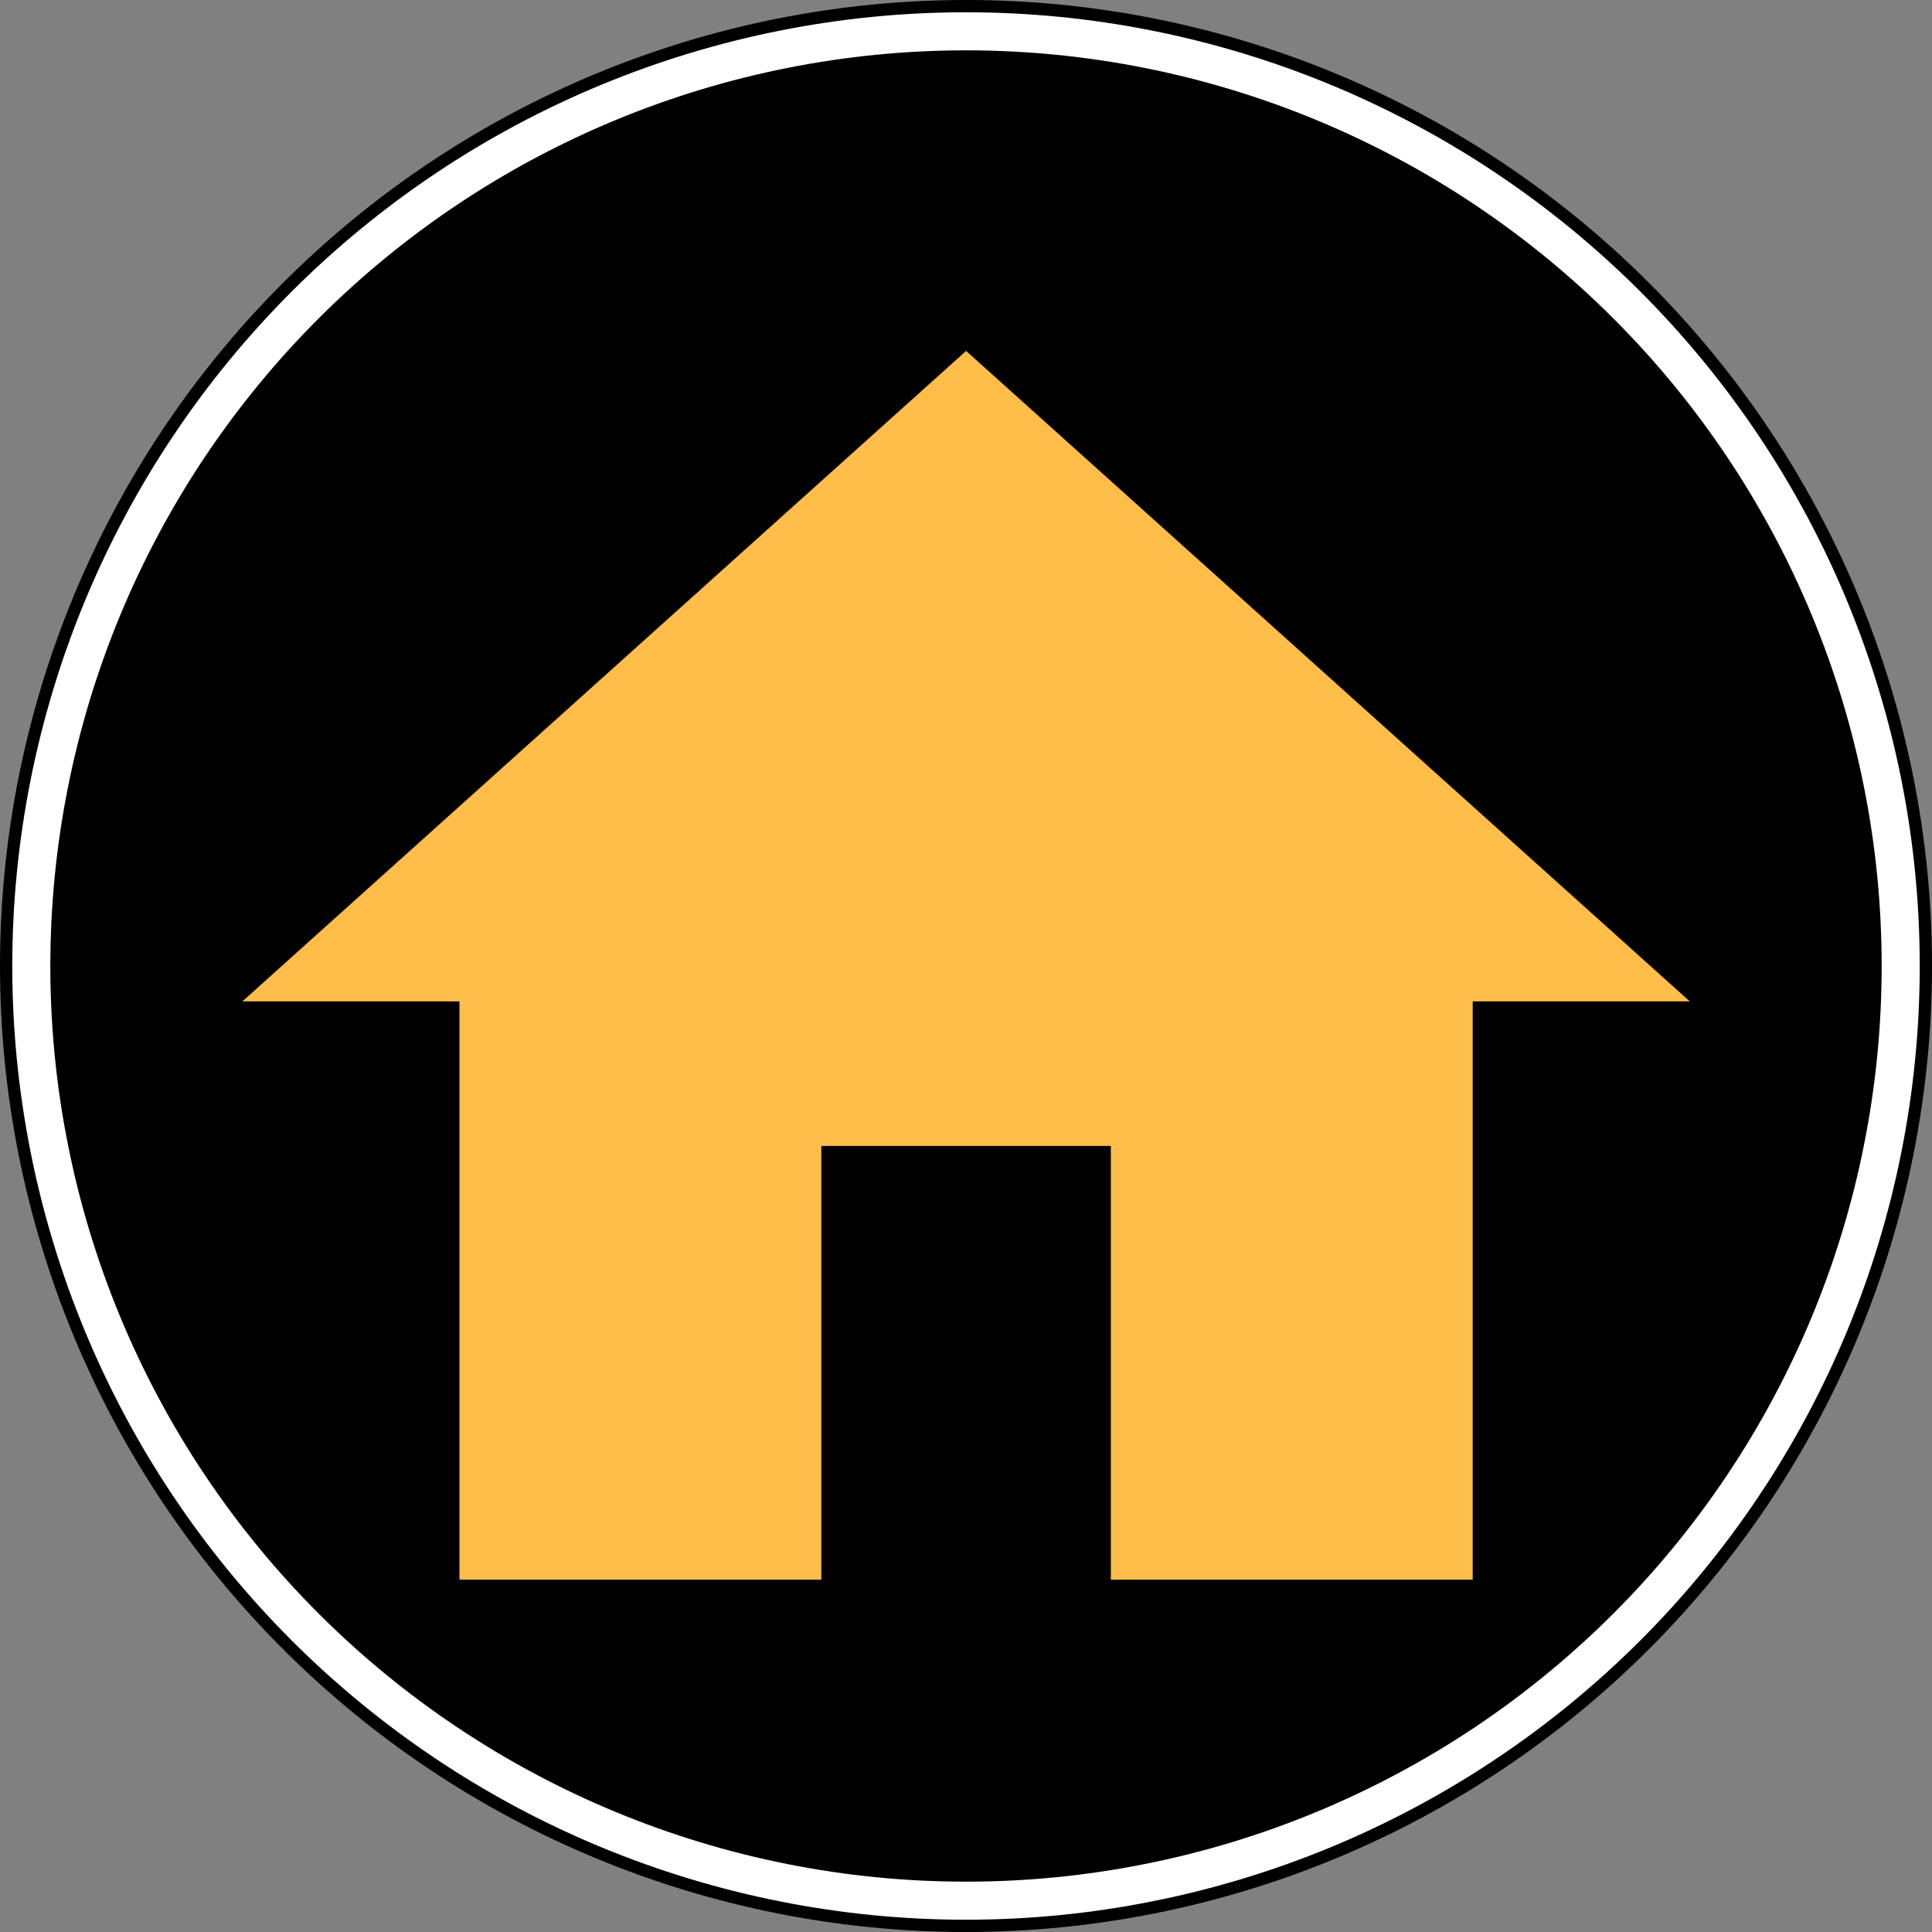 <?xml version="1.0" encoding="UTF-8"?>
<svg xmlns="http://www.w3.org/2000/svg" xmlns:xlink="http://www.w3.org/1999/xlink" width="375pt" height="375pt" viewBox="0 0 375 375" version="1.2">
<rect x="0" y="0" width="375" height="375" fill="#808080" stroke="none"/>
<defs>
<clipPath id="clip1">
  <path d="M 47 68.113 L 328 68.113 L 328 306.613 L 47 306.613 Z M 47 68.113 "/>
</clipPath>
</defs>
<g id="surface1">
<path style=" stroke:none;fill-rule:nonzero;fill:rgb(0%,0%,0%);fill-opacity:1;" d="M 187.5 0 C 184.43 0 181.363 0.074 178.301 0.227 C 175.234 0.375 172.176 0.602 169.121 0.902 C 166.066 1.203 163.023 1.578 159.988 2.031 C 156.953 2.48 153.93 3.004 150.922 3.602 C 147.91 4.203 144.918 4.875 141.941 5.617 C 138.965 6.363 136.008 7.184 133.07 8.074 C 130.137 8.965 127.223 9.926 124.332 10.961 C 121.445 11.996 118.582 13.098 115.746 14.273 C 112.91 15.445 110.105 16.691 107.332 18.004 C 104.559 19.312 101.82 20.691 99.113 22.141 C 96.406 23.586 93.738 25.098 91.105 26.676 C 88.473 28.254 85.883 29.895 83.332 31.598 C 80.777 33.305 78.27 35.07 75.805 36.898 C 73.34 38.727 70.922 40.613 68.551 42.559 C 66.18 44.508 63.855 46.512 61.582 48.57 C 59.309 50.633 57.086 52.746 54.918 54.918 C 52.746 57.086 50.633 59.309 48.57 61.582 C 46.512 63.855 44.508 66.18 42.559 68.551 C 40.613 70.922 38.727 73.34 36.898 75.805 C 35.07 78.27 33.305 80.777 31.598 83.332 C 29.895 85.883 28.254 88.473 26.676 91.105 C 25.098 93.738 23.586 96.406 22.141 99.113 C 20.691 101.82 19.312 104.559 18.004 107.332 C 16.691 110.105 15.445 112.91 14.273 115.746 C 13.098 118.582 11.996 121.445 10.961 124.332 C 9.926 127.223 8.965 130.137 8.074 133.07 C 7.184 136.008 6.363 138.965 5.621 141.941 C 4.875 144.918 4.203 147.91 3.602 150.922 C 3.004 153.93 2.48 156.953 2.031 159.988 C 1.578 163.023 1.203 166.066 0.902 169.121 C 0.602 172.176 0.375 175.234 0.227 178.301 C 0.074 181.363 0 184.43 0 187.5 C 0 190.57 0.074 193.637 0.227 196.699 C 0.375 199.766 0.602 202.824 0.902 205.879 C 1.203 208.934 1.578 211.977 2.031 215.012 C 2.48 218.047 3.004 221.07 3.602 224.078 C 4.203 227.09 4.875 230.082 5.621 233.059 C 6.363 236.035 7.184 238.992 8.074 241.93 C 8.965 244.863 9.926 247.777 10.961 250.668 C 11.996 253.555 13.098 256.418 14.273 259.254 C 15.445 262.09 16.691 264.891 18.004 267.668 C 19.312 270.441 20.691 273.18 22.141 275.887 C 23.586 278.594 25.098 281.262 26.676 283.895 C 28.254 286.527 29.895 289.117 31.598 291.668 C 33.305 294.223 35.07 296.73 36.898 299.195 C 38.727 301.66 40.613 304.078 42.559 306.449 C 44.508 308.82 46.512 311.145 48.57 313.418 C 50.633 315.691 52.746 317.914 54.918 320.082 C 57.086 322.254 59.309 324.367 61.582 326.43 C 63.855 328.488 66.18 330.492 68.551 332.438 C 70.922 334.387 73.34 336.273 75.805 338.102 C 78.27 339.93 80.777 341.695 83.332 343.402 C 85.883 345.105 88.473 346.746 91.105 348.324 C 93.738 349.902 96.406 351.414 99.113 352.859 C 101.82 354.309 104.559 355.688 107.332 356.996 C 110.105 358.309 112.91 359.555 115.746 360.727 C 118.582 361.902 121.445 363.004 124.332 364.039 C 127.223 365.074 130.137 366.035 133.07 366.926 C 136.008 367.816 138.965 368.637 141.941 369.379 C 144.918 370.125 147.91 370.797 150.922 371.398 C 153.93 371.996 156.953 372.52 159.988 372.969 C 163.023 373.422 166.066 373.797 169.121 374.098 C 172.176 374.398 175.234 374.625 178.301 374.773 C 181.363 374.926 184.43 375 187.5 375 C 190.57 375 193.637 374.926 196.699 374.773 C 199.766 374.625 202.824 374.398 205.879 374.098 C 208.934 373.797 211.977 373.422 215.012 372.969 C 218.047 372.52 221.07 371.996 224.078 371.398 C 227.09 370.797 230.082 370.125 233.059 369.379 C 236.035 368.637 238.992 367.816 241.93 366.926 C 244.863 366.035 247.777 365.074 250.668 364.039 C 253.555 363.004 256.418 361.902 259.254 360.727 C 262.09 359.555 264.891 358.309 267.668 356.996 C 270.441 355.688 273.18 354.309 275.887 352.859 C 278.594 351.414 281.262 349.902 283.895 348.324 C 286.527 346.746 289.117 345.105 291.668 343.402 C 294.223 341.695 296.73 339.93 299.195 338.102 C 301.66 336.273 304.078 334.387 306.449 332.438 C 308.82 330.492 311.145 328.488 313.418 326.43 C 315.691 324.367 317.914 322.254 320.082 320.082 C 322.254 317.914 324.367 315.691 326.43 313.418 C 328.488 311.145 330.492 308.82 332.438 306.449 C 334.387 304.078 336.273 301.66 338.102 299.195 C 339.93 296.73 341.695 294.223 343.402 291.668 C 345.105 289.117 346.746 286.527 348.324 283.895 C 349.902 281.262 351.414 278.594 352.859 275.887 C 354.309 273.18 355.688 270.441 356.996 267.668 C 358.309 264.891 359.555 262.09 360.727 259.254 C 361.902 256.418 363.004 253.555 364.039 250.668 C 365.074 247.777 366.035 244.863 366.926 241.93 C 367.816 238.992 368.637 236.035 369.379 233.059 C 370.125 230.082 370.797 227.09 371.398 224.078 C 371.996 221.07 372.52 218.047 372.969 215.012 C 373.422 211.977 373.797 208.934 374.098 205.879 C 374.398 202.824 374.625 199.766 374.773 196.699 C 374.926 193.637 375 190.57 375 187.5 C 375 184.43 374.926 181.363 374.773 178.301 C 374.625 175.234 374.398 172.176 374.098 169.121 C 373.797 166.066 373.422 163.023 372.969 159.988 C 372.52 156.953 371.996 153.93 371.398 150.922 C 370.797 147.91 370.125 144.918 369.379 141.941 C 368.637 138.965 367.816 136.008 366.926 133.07 C 366.035 130.137 365.074 127.223 364.039 124.332 C 363.004 121.445 361.902 118.582 360.727 115.746 C 359.555 112.91 358.309 110.105 356.996 107.332 C 355.688 104.559 354.309 101.82 352.859 99.113 C 351.414 96.406 349.902 93.738 348.324 91.105 C 346.746 88.473 345.105 85.883 343.402 83.332 C 341.695 80.777 339.93 78.27 338.102 75.805 C 336.273 73.34 334.387 70.922 332.438 68.551 C 330.492 66.18 328.488 63.855 326.43 61.582 C 324.367 59.309 322.254 57.086 320.082 54.918 C 317.914 52.746 315.691 50.633 313.418 48.57 C 311.145 46.512 308.82 44.508 306.449 42.559 C 304.078 40.613 301.66 38.727 299.195 36.898 C 296.73 35.07 294.223 33.305 291.668 31.598 C 289.117 29.895 286.527 28.254 283.895 26.676 C 281.262 25.098 278.594 23.586 275.887 22.141 C 273.18 20.691 270.441 19.312 267.668 18.004 C 264.891 16.691 262.09 15.445 259.254 14.273 C 256.418 13.098 253.555 11.996 250.668 10.961 C 247.777 9.926 244.863 8.965 241.93 8.074 C 238.992 7.184 236.035 6.363 233.059 5.617 C 230.082 4.875 227.09 4.203 224.078 3.602 C 221.07 3.004 218.047 2.48 215.012 2.031 C 211.977 1.578 208.934 1.203 205.879 0.902 C 202.824 0.602 199.766 0.375 196.699 0.227 C 193.637 0.074 190.57 0 187.5 0 Z M 187.5 0 "/>
<path style=" stroke:none;fill-rule:nonzero;fill:rgb(100%,100%,100%);fill-opacity:1;" d="M 187.5 2.383 C 184.469 2.383 181.441 2.457 178.418 2.605 C 175.391 2.754 172.371 2.977 169.355 3.273 C 166.34 3.57 163.336 3.941 160.336 4.387 C 157.34 4.832 154.355 5.348 151.387 5.941 C 148.414 6.531 145.461 7.195 142.52 7.93 C 139.582 8.668 136.664 9.477 133.762 10.355 C 130.863 11.234 127.988 12.184 125.137 13.203 C 122.285 14.227 119.457 15.316 116.66 16.473 C 113.859 17.633 111.09 18.859 108.352 20.156 C 105.613 21.453 102.91 22.812 100.238 24.242 C 97.566 25.668 94.93 27.164 92.332 28.719 C 89.73 30.277 87.172 31.898 84.656 33.582 C 82.137 35.266 79.66 37.008 77.227 38.812 C 74.793 40.617 72.406 42.48 70.062 44.402 C 67.723 46.324 65.43 48.305 63.184 50.336 C 60.938 52.371 58.746 54.461 56.602 56.602 C 54.461 58.746 52.371 60.938 50.336 63.184 C 48.305 65.43 46.324 67.723 44.402 70.062 C 42.48 72.406 40.617 74.793 38.812 77.227 C 37.008 79.66 35.266 82.137 33.582 84.656 C 31.898 87.172 30.277 89.73 28.719 92.332 C 27.164 94.93 25.668 97.566 24.242 100.238 C 22.812 102.91 21.453 105.613 20.156 108.352 C 18.859 111.09 17.633 113.859 16.473 116.66 C 15.316 119.457 14.227 122.285 13.203 125.137 C 12.184 127.988 11.234 130.863 10.355 133.762 C 9.477 136.664 8.668 139.582 7.93 142.52 C 7.195 145.461 6.531 148.414 5.941 151.387 C 5.348 154.355 4.832 157.34 4.387 160.336 C 3.941 163.336 3.57 166.34 3.273 169.355 C 2.977 172.371 2.754 175.391 2.605 178.418 C 2.457 181.441 2.383 184.469 2.383 187.5 C 2.383 190.531 2.457 193.559 2.605 196.582 C 2.754 199.609 2.977 202.629 3.273 205.645 C 3.57 208.66 3.941 211.664 4.387 214.664 C 4.832 217.66 5.348 220.645 5.941 223.613 C 6.531 226.586 7.195 229.539 7.93 232.48 C 8.668 235.418 9.477 238.336 10.355 241.238 C 11.234 244.137 12.184 247.012 13.203 249.863 C 14.227 252.715 15.316 255.543 16.473 258.34 C 17.633 261.141 18.859 263.91 20.156 266.648 C 21.453 269.387 22.812 272.09 24.242 274.762 C 25.668 277.434 27.164 280.07 28.719 282.668 C 30.277 285.27 31.898 287.828 33.582 290.344 C 35.266 292.863 37.008 295.34 38.812 297.773 C 40.617 300.207 42.48 302.594 44.402 304.938 C 46.324 307.277 48.305 309.57 50.336 311.816 C 52.371 314.062 54.461 316.254 56.602 318.398 C 58.746 320.539 60.938 322.629 63.184 324.664 C 65.43 326.695 67.723 328.676 70.062 330.598 C 72.406 332.52 74.793 334.383 77.227 336.188 C 79.66 337.992 82.137 339.734 84.656 341.418 C 87.172 343.102 89.73 344.723 92.332 346.281 C 94.93 347.836 97.566 349.332 100.238 350.758 C 102.91 352.188 105.613 353.547 108.352 354.844 C 111.09 356.141 113.859 357.367 116.66 358.527 C 119.457 359.684 122.285 360.773 125.137 361.797 C 127.988 362.816 130.863 363.766 133.762 364.645 C 136.664 365.523 139.582 366.332 142.52 367.07 C 145.461 367.805 148.414 368.469 151.387 369.059 C 154.355 369.652 157.34 370.168 160.336 370.613 C 163.336 371.059 166.34 371.43 169.355 371.727 C 172.371 372.023 175.391 372.246 178.418 372.395 C 181.441 372.543 184.469 372.617 187.5 372.617 C 190.531 372.617 193.559 372.543 196.582 372.395 C 199.609 372.246 202.629 372.023 205.645 371.727 C 208.66 371.43 211.664 371.059 214.664 370.613 C 217.66 370.168 220.645 369.652 223.613 369.059 C 226.586 368.469 229.539 367.805 232.48 367.07 C 235.418 366.332 238.336 365.523 241.238 364.645 C 244.137 363.766 247.012 362.816 249.863 361.797 C 252.715 360.773 255.543 359.684 258.34 358.527 C 261.141 357.367 263.91 356.141 266.648 354.844 C 269.387 353.547 272.09 352.188 274.762 350.758 C 277.434 349.332 280.07 347.836 282.668 346.281 C 285.27 344.723 287.828 343.102 290.344 341.418 C 292.863 339.734 295.34 337.992 297.773 336.188 C 300.207 334.383 302.594 332.52 304.938 330.598 C 307.277 328.676 309.57 326.695 311.816 324.664 C 314.062 322.629 316.254 320.539 318.398 318.398 C 320.539 316.254 322.629 314.062 324.664 311.816 C 326.695 309.57 328.676 307.277 330.598 304.938 C 332.52 302.594 334.383 300.207 336.188 297.773 C 337.992 295.34 339.734 292.863 341.418 290.344 C 343.102 287.828 344.723 285.27 346.281 282.668 C 347.836 280.07 349.332 277.434 350.758 274.762 C 352.188 272.09 353.547 269.387 354.844 266.648 C 356.141 263.91 357.367 261.141 358.527 258.34 C 359.684 255.543 360.773 252.715 361.797 249.863 C 362.816 247.012 363.766 244.137 364.645 241.238 C 365.523 238.336 366.332 235.418 367.07 232.48 C 367.805 229.539 368.469 226.586 369.059 223.613 C 369.652 220.645 370.168 217.66 370.613 214.664 C 371.059 211.664 371.43 208.66 371.727 205.645 C 372.023 202.629 372.246 199.609 372.395 196.582 C 372.543 193.559 372.617 190.531 372.617 187.5 C 372.617 184.469 372.543 181.441 372.395 178.418 C 372.246 175.391 372.023 172.371 371.727 169.355 C 371.43 166.34 371.059 163.336 370.613 160.336 C 370.168 157.34 369.652 154.355 369.059 151.387 C 368.469 148.414 367.805 145.461 367.07 142.52 C 366.332 139.582 365.523 136.664 364.645 133.762 C 363.766 130.863 362.816 127.988 361.797 125.137 C 360.773 122.285 359.684 119.457 358.527 116.66 C 357.367 113.859 356.141 111.09 354.844 108.352 C 353.547 105.613 352.188 102.91 350.758 100.238 C 349.332 97.566 347.836 94.93 346.281 92.332 C 344.723 89.73 343.102 87.172 341.418 84.656 C 339.734 82.137 337.992 79.66 336.188 77.227 C 334.383 74.793 332.52 72.406 330.598 70.062 C 328.676 67.723 326.695 65.43 324.664 63.184 C 322.629 60.938 320.539 58.746 318.398 56.602 C 316.254 54.461 314.062 52.371 311.816 50.336 C 309.57 48.305 307.277 46.324 304.938 44.402 C 302.594 42.48 300.207 40.617 297.773 38.812 C 295.34 37.008 292.863 35.266 290.344 33.582 C 287.828 31.898 285.27 30.277 282.668 28.719 C 280.07 27.164 277.434 25.668 274.762 24.242 C 272.09 22.812 269.387 21.453 266.648 20.156 C 263.91 18.859 261.141 17.633 258.34 16.473 C 255.543 15.316 252.715 14.227 249.863 13.203 C 247.012 12.184 244.137 11.234 241.238 10.355 C 238.336 9.477 235.418 8.668 232.48 7.93 C 229.539 7.195 226.586 6.531 223.613 5.941 C 220.645 5.348 217.66 4.832 214.664 4.387 C 211.664 3.941 208.66 3.57 205.645 3.273 C 202.629 2.977 199.609 2.754 196.582 2.605 C 193.559 2.457 190.531 2.383 187.5 2.383 Z M 187.5 2.383 "/>
<path style=" stroke:none;fill-rule:nonzero;fill:rgb(0%,0%,0%);fill-opacity:1;" d="M 187.5 9.77 C 184.59 9.77 181.684 9.844 178.777 9.984 C 175.875 10.129 172.973 10.34 170.078 10.625 C 167.184 10.91 164.301 11.266 161.422 11.695 C 158.543 12.121 155.68 12.617 152.828 13.188 C 149.973 13.754 147.137 14.391 144.316 15.098 C 141.492 15.805 138.691 16.578 135.906 17.422 C 133.125 18.27 130.363 19.18 127.625 20.16 C 124.887 21.141 122.172 22.188 119.484 23.301 C 116.797 24.414 114.141 25.59 111.512 26.836 C 108.883 28.078 106.285 29.387 103.719 30.758 C 101.152 32.129 98.625 33.562 96.129 35.055 C 93.633 36.551 91.176 38.105 88.758 39.723 C 86.34 41.34 83.965 43.016 81.625 44.746 C 79.289 46.48 77 48.27 74.75 50.113 C 72.5 51.957 70.301 53.859 68.145 55.812 C 65.988 57.766 63.883 59.77 61.828 61.828 C 59.77 63.883 57.766 65.988 55.812 68.145 C 53.859 70.301 51.957 72.5 50.113 74.75 C 48.27 77 46.48 79.289 44.746 81.625 C 43.016 83.965 41.34 86.34 39.723 88.758 C 38.105 91.176 36.551 93.633 35.055 96.129 C 33.562 98.625 32.129 101.152 30.758 103.719 C 29.387 106.285 28.078 108.883 26.836 111.512 C 25.59 114.141 24.414 116.797 23.301 119.484 C 22.188 122.172 21.141 124.887 20.16 127.625 C 19.18 130.363 18.27 133.125 17.422 135.906 C 16.578 138.691 15.805 141.492 15.098 144.316 C 14.391 147.137 13.754 149.973 13.188 152.828 C 12.617 155.68 12.121 158.543 11.695 161.422 C 11.266 164.301 10.91 167.184 10.625 170.078 C 10.34 172.973 10.129 175.875 9.984 178.777 C 9.844 181.684 9.77 184.59 9.77 187.5 C 9.77 190.41 9.844 193.316 9.984 196.223 C 10.129 199.125 10.34 202.027 10.625 204.922 C 10.91 207.816 11.266 210.699 11.695 213.578 C 12.121 216.457 12.617 219.32 13.188 222.172 C 13.754 225.027 14.391 227.863 15.098 230.684 C 15.805 233.508 16.578 236.309 17.422 239.094 C 18.27 241.875 19.18 244.637 20.16 247.375 C 21.141 250.113 22.188 252.828 23.301 255.516 C 24.414 258.203 25.59 260.859 26.836 263.488 C 28.078 266.117 29.387 268.715 30.758 271.281 C 32.129 273.848 33.562 276.375 35.055 278.871 C 36.551 281.367 38.105 283.824 39.723 286.242 C 41.34 288.66 43.016 291.035 44.746 293.375 C 46.48 295.711 48.27 298 50.113 300.25 C 51.957 302.5 53.859 304.699 55.812 306.855 C 57.766 309.012 59.77 311.117 61.828 313.172 C 63.883 315.23 65.988 317.234 68.145 319.188 C 70.301 321.141 72.5 323.043 74.75 324.887 C 77 326.73 79.289 328.52 81.625 330.254 C 83.965 331.984 86.34 333.66 88.758 335.277 C 91.176 336.891 93.633 338.449 96.129 339.945 C 98.625 341.438 101.152 342.871 103.719 344.242 C 106.285 345.613 108.883 346.922 111.512 348.164 C 114.141 349.41 116.797 350.586 119.484 351.699 C 122.172 352.812 124.887 353.859 127.625 354.84 C 130.363 355.82 133.125 356.73 135.906 357.578 C 138.691 358.422 141.492 359.195 144.316 359.902 C 147.137 360.609 149.973 361.246 152.828 361.812 C 155.68 362.383 158.543 362.879 161.422 363.305 C 164.301 363.734 167.184 364.09 170.078 364.375 C 172.973 364.66 175.875 364.871 178.777 365.016 C 181.684 365.156 184.59 365.23 187.5 365.23 C 190.41 365.23 193.316 365.156 196.223 365.016 C 199.125 364.871 202.027 364.66 204.922 364.375 C 207.816 364.09 210.699 363.734 213.578 363.305 C 216.457 362.879 219.32 362.383 222.172 361.812 C 225.027 361.246 227.863 360.609 230.684 359.902 C 233.508 359.195 236.309 358.422 239.094 357.578 C 241.875 356.73 244.637 355.82 247.375 354.84 C 250.113 353.859 252.828 352.812 255.516 351.699 C 258.203 350.586 260.859 349.41 263.488 348.164 C 266.117 346.922 268.715 345.613 271.281 344.242 C 273.848 342.871 276.375 341.438 278.871 339.945 C 281.367 338.449 283.824 336.891 286.242 335.277 C 288.66 333.66 291.035 331.984 293.375 330.254 C 295.711 328.52 298 326.73 300.25 324.887 C 302.5 323.043 304.699 321.141 306.855 319.188 C 309.012 317.234 311.117 315.23 313.172 313.172 C 315.23 311.117 317.234 309.012 319.188 306.855 C 321.141 304.699 323.043 302.5 324.887 300.25 C 326.73 298 328.52 295.711 330.254 293.375 C 331.984 291.035 333.66 288.66 335.277 286.242 C 336.891 283.824 338.449 281.367 339.945 278.871 C 341.438 276.375 342.871 273.848 344.242 271.281 C 345.613 268.715 346.922 266.117 348.164 263.488 C 349.41 260.859 350.586 258.203 351.699 255.516 C 352.812 252.828 353.859 250.113 354.84 247.375 C 355.82 244.637 356.73 241.875 357.578 239.094 C 358.422 236.309 359.195 233.508 359.902 230.684 C 360.609 227.863 361.246 225.027 361.812 222.172 C 362.383 219.32 362.879 216.457 363.305 213.578 C 363.734 210.699 364.09 207.816 364.375 204.922 C 364.66 202.027 364.871 199.125 365.016 196.223 C 365.156 193.316 365.23 190.41 365.23 187.5 C 365.23 184.59 365.156 181.684 365.016 178.777 C 364.871 175.875 364.66 172.973 364.375 170.078 C 364.09 167.184 363.734 164.301 363.305 161.422 C 362.879 158.543 362.383 155.68 361.812 152.828 C 361.246 149.973 360.609 147.137 359.902 144.316 C 359.195 141.492 358.422 138.691 357.578 135.906 C 356.73 133.125 355.82 130.363 354.84 127.625 C 353.859 124.887 352.812 122.172 351.699 119.484 C 350.586 116.797 349.41 114.141 348.164 111.512 C 346.922 108.883 345.613 106.285 344.242 103.719 C 342.871 101.152 341.438 98.625 339.945 96.129 C 338.449 93.633 336.891 91.176 335.277 88.758 C 333.66 86.34 331.984 83.965 330.254 81.625 C 328.52 79.289 326.73 77 324.887 74.75 C 323.043 72.5 321.141 70.301 319.188 68.145 C 317.234 65.988 315.23 63.883 313.172 61.828 C 311.117 59.77 309.012 57.766 306.855 55.812 C 304.699 53.859 302.5 51.957 300.25 50.113 C 298 48.27 295.711 46.48 293.375 44.746 C 291.035 43.016 288.66 41.34 286.242 39.723 C 283.824 38.105 281.367 36.551 278.871 35.055 C 276.375 33.562 273.848 32.129 271.281 30.758 C 268.715 29.387 266.117 28.078 263.488 26.836 C 260.859 25.59 258.203 24.414 255.516 23.301 C 252.828 22.188 250.113 21.141 247.375 20.16 C 244.637 19.18 241.875 18.27 239.094 17.422 C 236.309 16.578 233.508 15.805 230.684 15.098 C 227.863 14.391 225.027 13.754 222.172 13.188 C 219.32 12.617 216.457 12.121 213.578 11.695 C 210.699 11.266 207.816 10.91 204.922 10.625 C 202.027 10.34 199.125 10.129 196.223 9.984 C 193.316 9.844 190.41 9.77 187.5 9.77 Z M 187.5 9.77 "/>
<g clip-path="url(#clip1)" clip-rule="nonzero">
<path style=" stroke:none;fill-rule:nonzero;fill:rgb(100%,74.12%,29.019%);fill-opacity:1;" d="M 159.422 306.613 L 159.422 222.434 L 215.613 222.434 L 215.613 306.613 L 285.852 306.613 L 285.852 194.375 L 327.992 194.375 L 187.52 68.113 L 47.043 194.375 L 89.184 194.375 L 89.184 306.613 Z M 159.422 306.613 "/>
</g>
</g>
</svg>
